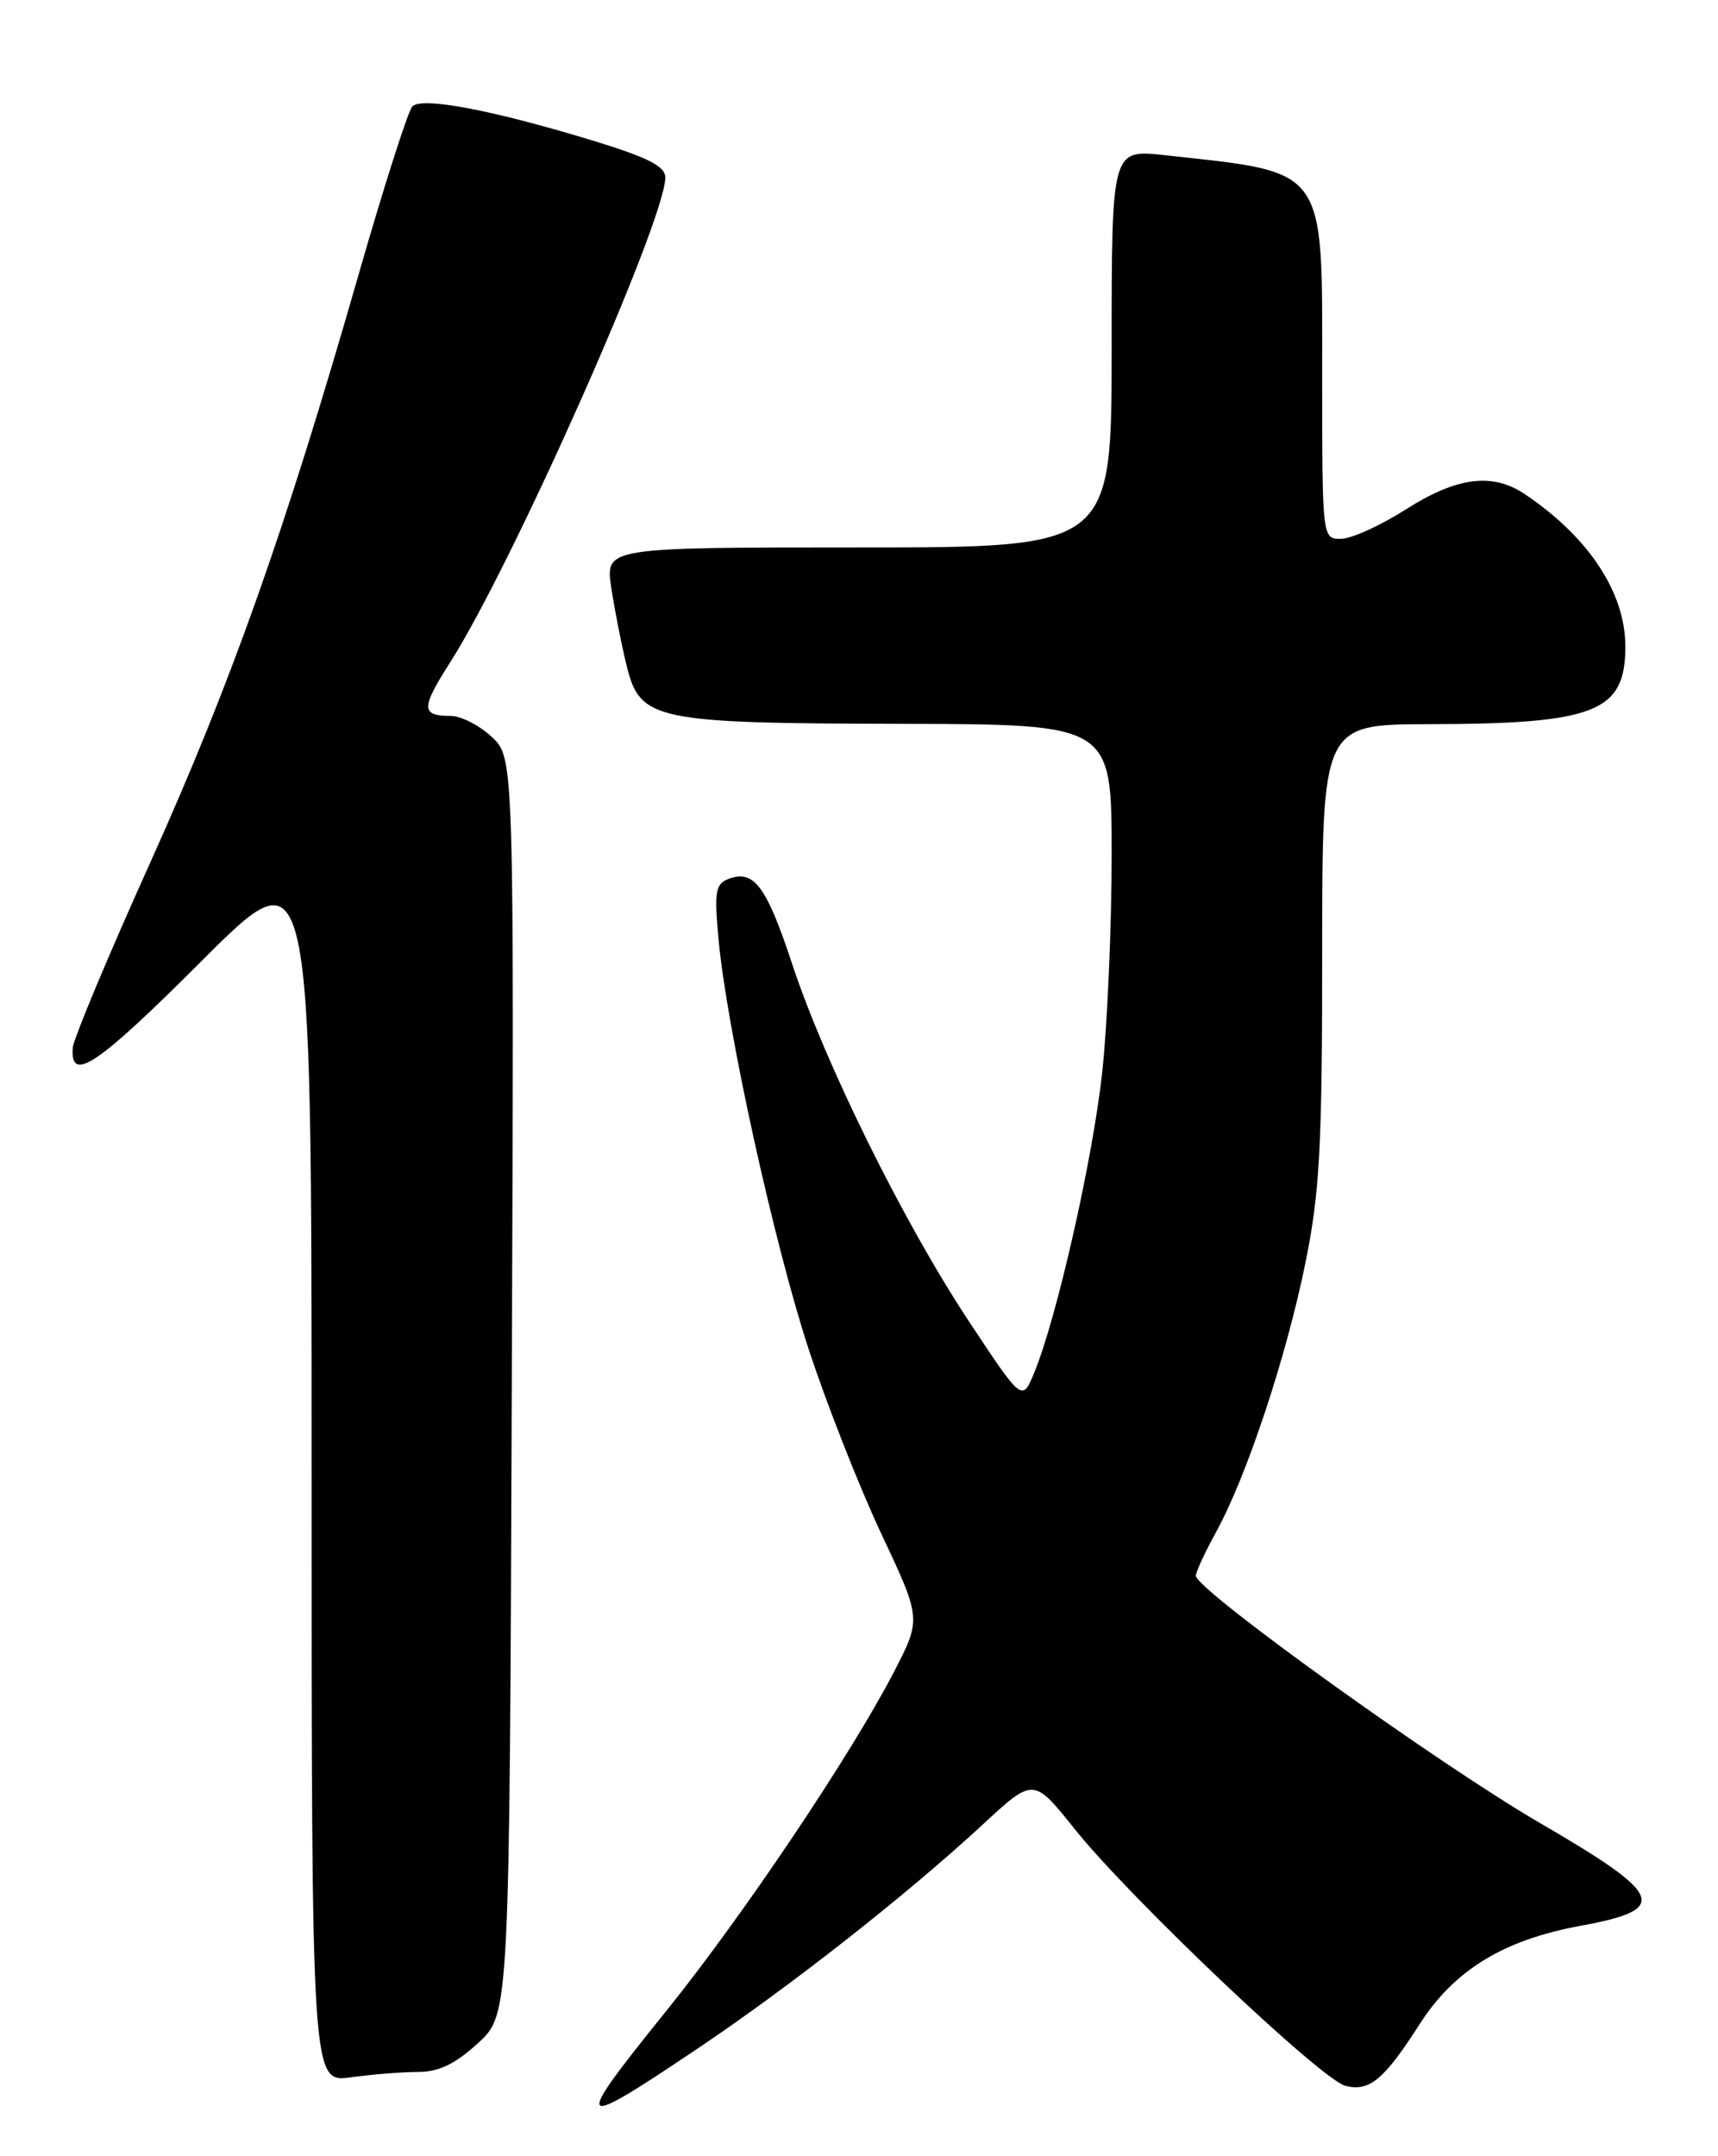 <?xml version="1.0" encoding="UTF-8" standalone="no"?>
<!DOCTYPE svg PUBLIC "-//W3C//DTD SVG 1.1//EN" "http://www.w3.org/Graphics/SVG/1.1/DTD/svg11.dtd" >
<svg xmlns="http://www.w3.org/2000/svg" xmlns:xlink="http://www.w3.org/1999/xlink" version="1.1" viewBox="0 0 204 256">
 <g >
 <path fill="currentColor"
d=" M 82.62 243.37 C 93.71 235.94 107.65 224.99 116.69 216.63 C 122.72 211.04 122.72 211.04 127.61 217.16 C 134.17 225.37 156.91 246.94 159.76 247.65 C 162.61 248.37 164.34 246.93 168.54 240.37 C 172.67 233.91 178.51 230.33 187.67 228.65 C 198.33 226.69 197.68 225.06 182.75 216.38 C 170.72 209.38 142.00 188.74 142.00 187.09 C 142.00 186.63 143.09 184.28 144.41 181.88 C 148.01 175.35 152.73 161.15 154.99 150.03 C 156.71 141.61 157.00 136.28 157.00 113.09 C 157.00 86.00 157.00 86.00 169.75 85.98 C 189.44 85.94 193.00 84.53 193.00 76.77 C 193.00 70.35 188.63 63.74 181.03 58.65 C 177.19 56.09 172.99 56.63 166.95 60.47 C 163.95 62.39 160.49 63.96 159.25 63.97 C 157.00 64.00 157.00 64.00 157.00 44.45 C 157.00 19.55 157.72 20.55 138.25 18.42 C 132.00 17.74 132.00 17.74 132.00 41.37 C 132.00 65.00 132.00 65.00 101.94 65.00 C 71.88 65.00 71.88 65.00 72.58 69.75 C 72.97 72.36 73.79 76.53 74.40 79.00 C 76.00 85.54 77.61 85.88 107.25 85.94 C 132.00 86.00 132.00 86.00 132.00 101.46 C 132.00 109.96 131.50 121.55 130.89 127.21 C 129.79 137.48 125.51 156.41 122.81 162.97 C 121.38 166.44 121.38 166.44 115.11 156.97 C 107.36 145.27 98.04 126.45 94.08 114.50 C 91.00 105.17 89.52 103.20 86.49 104.36 C 84.95 104.96 84.80 105.90 85.32 111.51 C 86.32 122.25 91.92 147.69 96.04 160.24 C 98.17 166.73 102.05 176.58 104.66 182.13 C 109.41 192.22 109.41 192.22 106.12 198.56 C 101.03 208.38 88.22 227.45 79.19 238.66 C 67.86 252.72 68.13 253.09 82.62 243.37 Z  M 49.65 246.00 C 52.10 246.00 54.05 245.06 56.76 242.58 C 60.50 239.15 60.50 239.15 60.77 164.55 C 61.05 89.95 61.05 89.95 58.38 87.48 C 56.91 86.11 54.72 85.00 53.52 85.00 C 49.98 85.00 49.97 84.09 53.44 78.66 C 60.84 67.08 79.00 26.17 79.00 21.08 C 79.00 19.73 76.93 18.69 70.25 16.65 C 58.40 13.05 50.12 11.48 48.97 12.63 C 48.46 13.14 45.60 22.09 42.60 32.53 C 33.85 63.04 27.42 81.17 17.80 102.50 C 12.84 113.50 8.72 123.35 8.64 124.40 C 8.32 128.67 11.53 126.51 23.95 114.09 C 37.00 101.04 37.00 101.04 37.00 174.15 C 37.00 247.27 37.00 247.27 41.64 246.64 C 44.19 246.29 47.80 246.00 49.65 246.00 Z "/>
</g>
</svg>